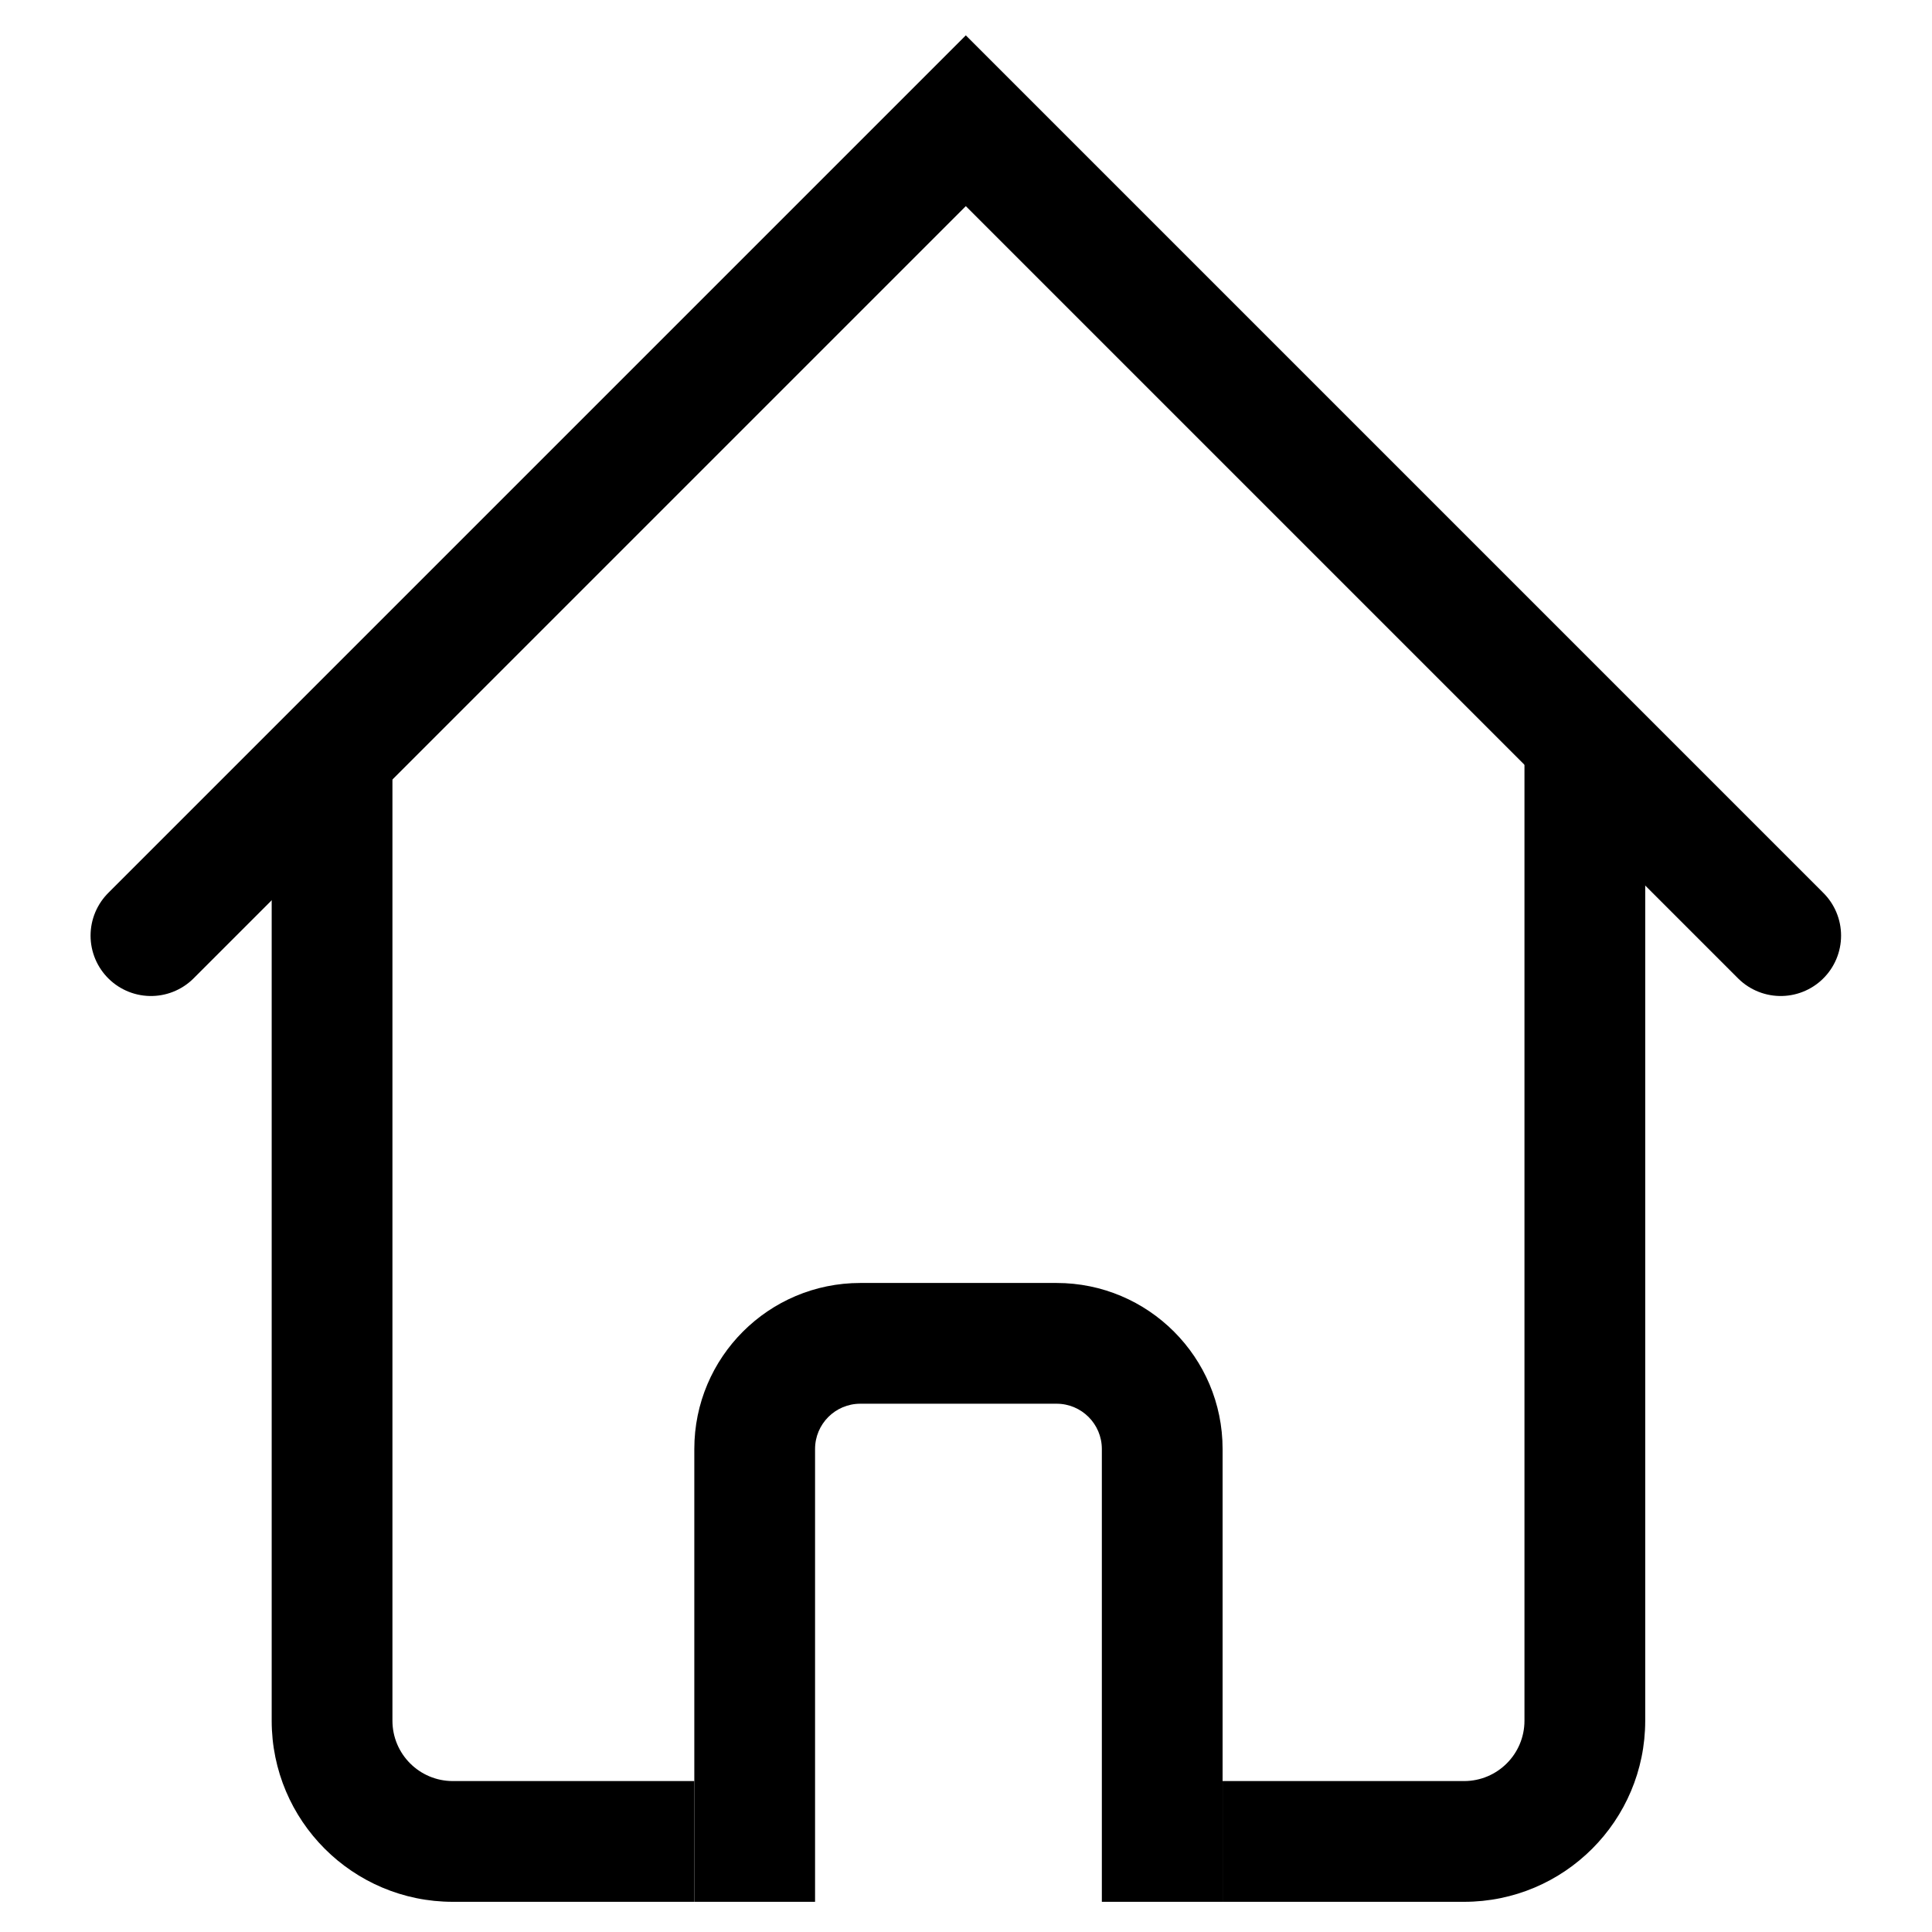 <svg width="128" height="128" viewBox="0 0 128 128" fill="none" xmlns="http://www.w3.org/2000/svg">
<path fill-rule="evenodd" clip-rule="evenodd" d="M26 49.252L18 57.129V114C18 120.627 23.373 126 30 126H46V118H30C27.791 118 26 116.209 26 114V49.252ZM101 49V114C101 116.209 99.209 118 97 118H81V126H97C103.627 126 109 120.627 109 114V55.665L102.61 49.015L101 49Z" fill="black"/>
<path fill-rule="evenodd" clip-rule="evenodd" d="M57 93H70C71.657 93 73 94.343 73 96V126H81V96C81 89.925 76.075 85 70 85H57C50.925 85 46 89.925 46 96V126H54V96C54 94.343 55.343 93 57 93Z" fill="black"/>
<path d="M10 61.988L63.988 8L117.976 61.988" stroke="black" stroke-width="8" stroke-linecap="round"/>
</svg>

